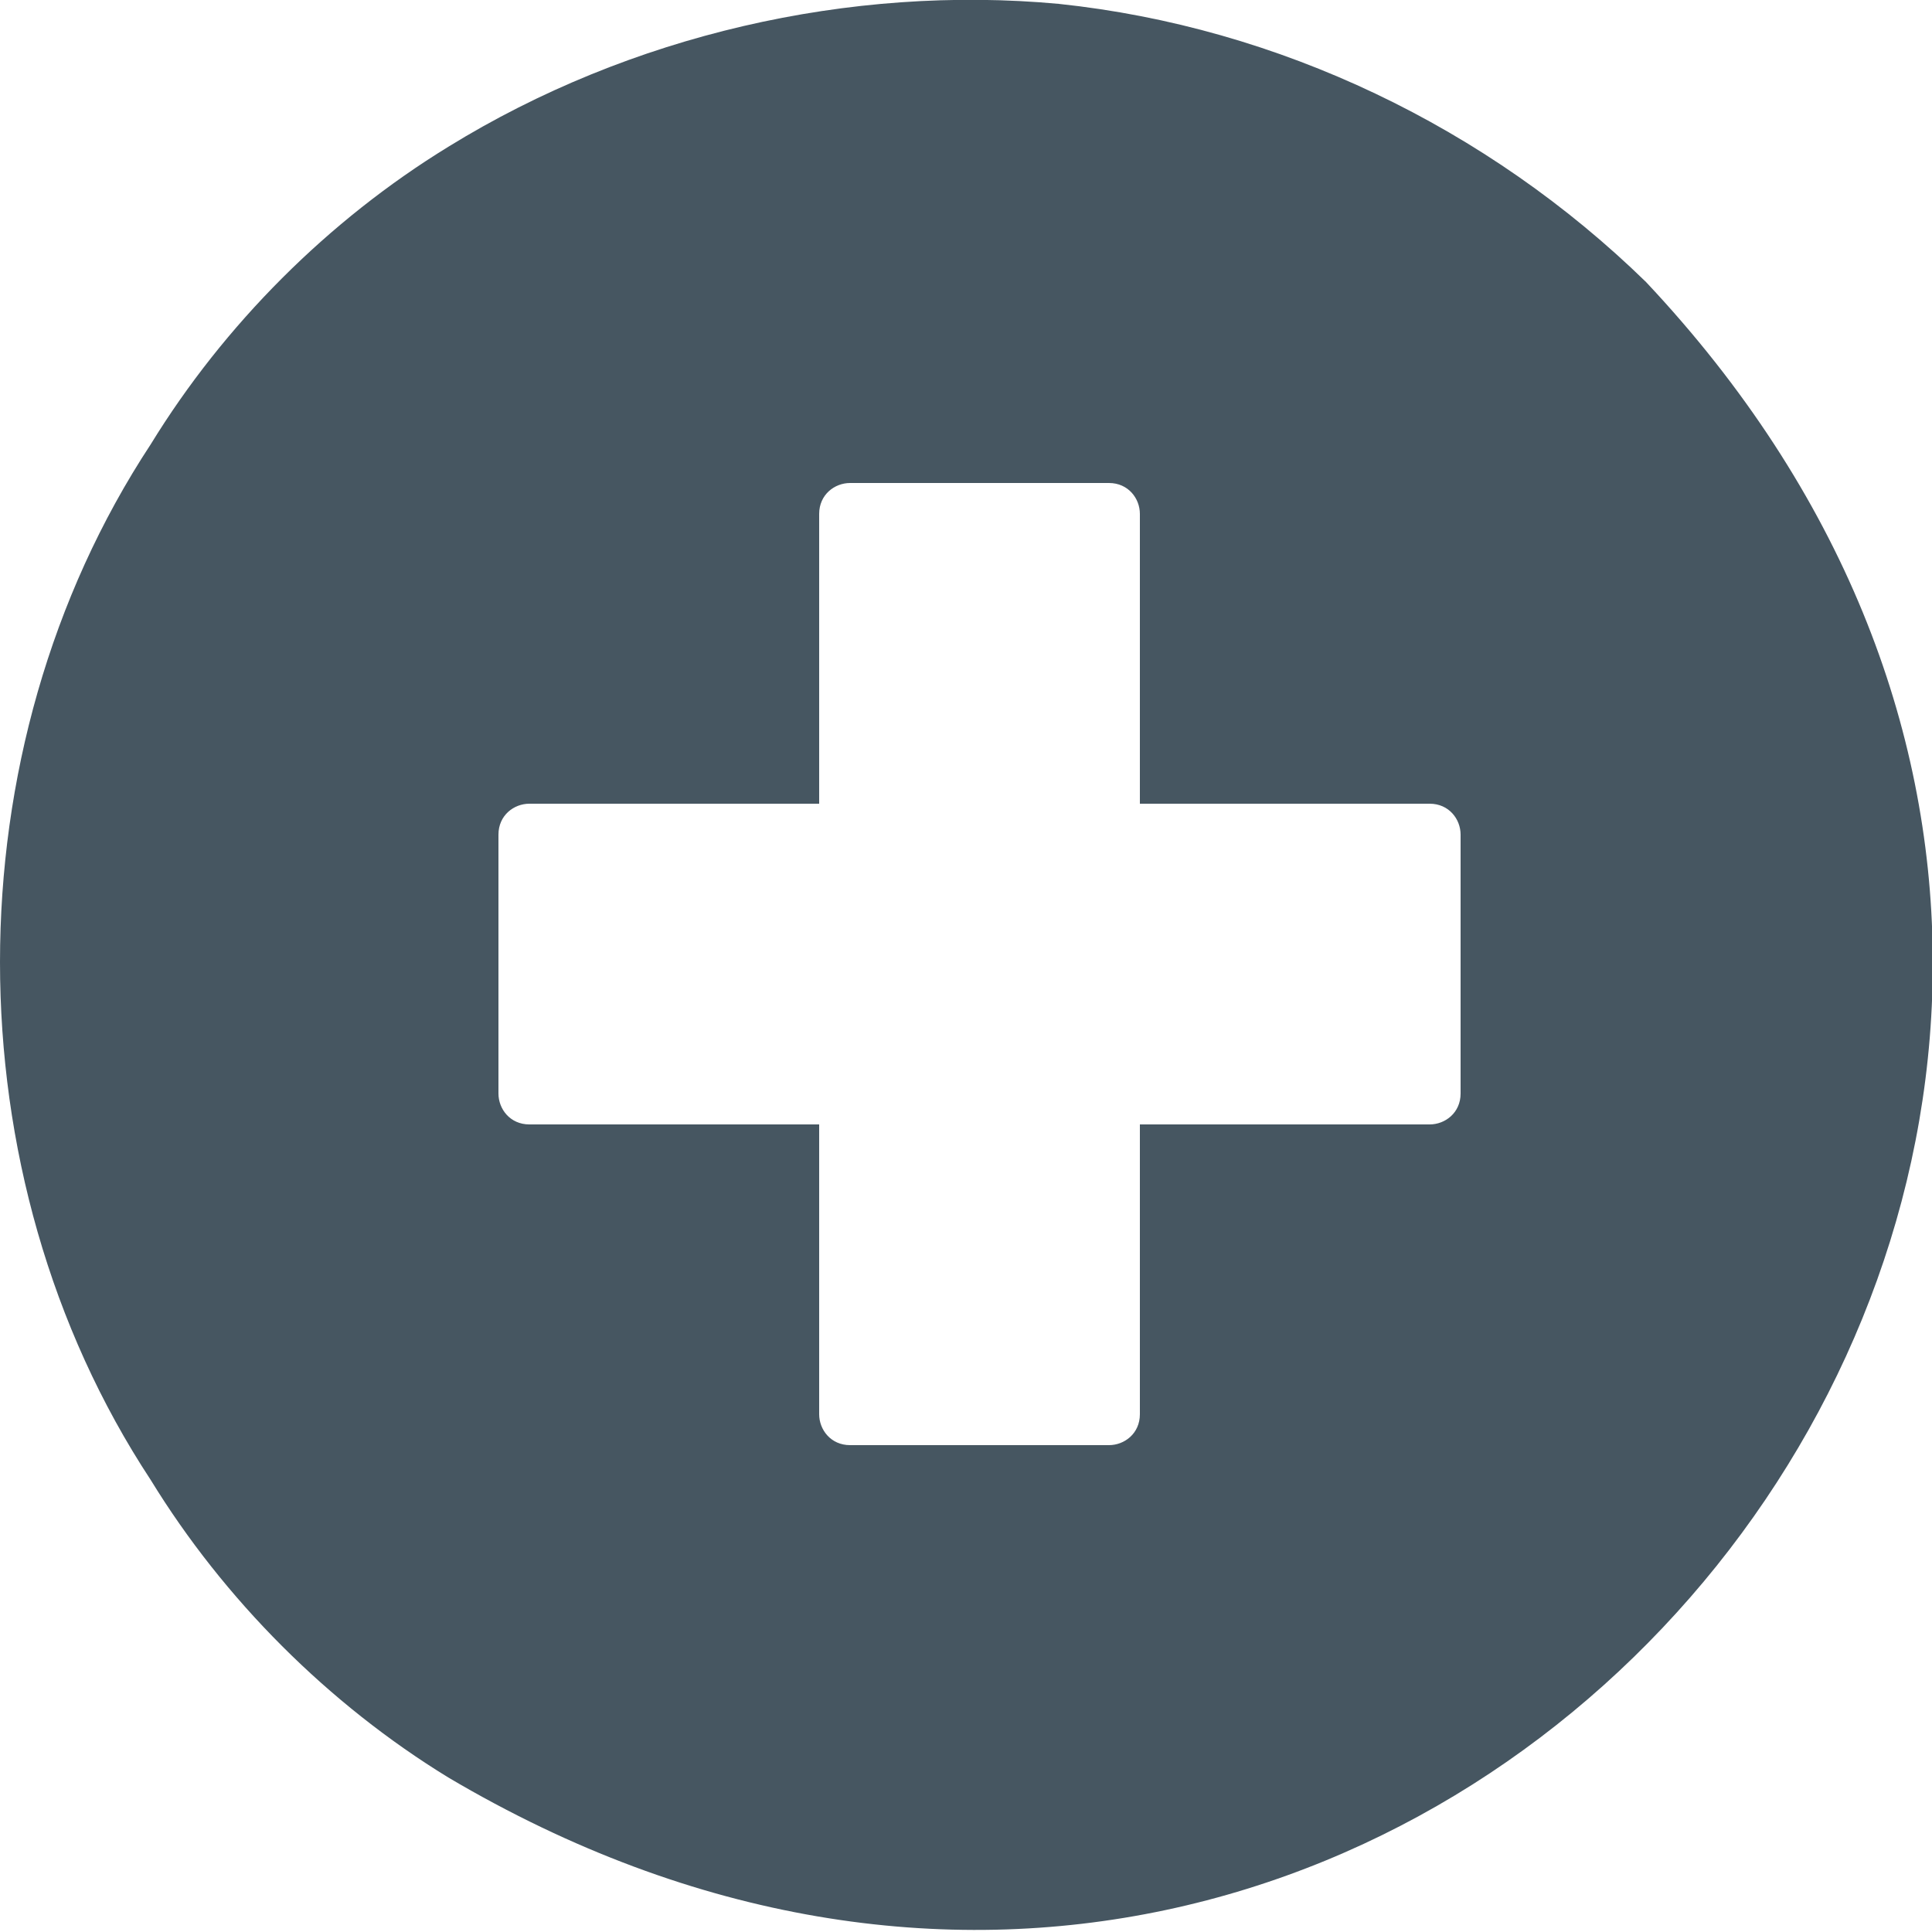 <?xml version="1.0" encoding="utf-8"?>
<!-- Generator: Adobe Illustrator 26.0.3, SVG Export Plug-In . SVG Version: 6.00 Build 0)  -->
<svg version="1.1" id="Layer_1" xmlns="http://www.w3.org/2000/svg" xmlns:xlink="http://www.w3.org/1999/xlink" x="0px" y="0px"
	 viewBox="0 0 50 50" style="enable-background:new 0 0 50 50;" xml:space="preserve">
<style type="text/css">
	.st0{fill:#465661;}
</style>
<g>
	<path class="st0" d="M42.6,7.3c-4.1-4-9.5-6.6-15.2-7.2C22-0.4,16.3,0.9,11.6,3.8c0,0,0,0,0,0c-3.1,1.9-5.8,4.6-7.7,7.7
		c-5.2,7.9-5.2,18.9,0,26.8c1.9,3.1,4.6,5.8,7.7,7.7c0,0,0,0,0,0C37.3,61.2,63.1,29.1,42.6,7.3z M37.8,28.3c0,0.5-0.4,0.8-0.8,0.8
		h-7.5v7.5c0,0.5-0.4,0.8-0.8,0.8H22c-0.5,0-0.8-0.4-0.8-0.8v-7.5h-7.5c-0.5,0-0.8-0.4-0.8-0.8v-6.7c0-0.5,0.4-0.8,0.8-0.8h7.5v-7.5
		c0-0.5,0.4-0.8,0.8-0.8h6.7c0.5,0,0.8,0.4,0.8,0.8v7.5H37c0.5,0,0.8,0.4,0.8,0.8V28.3z"/>
</g>
</svg>
